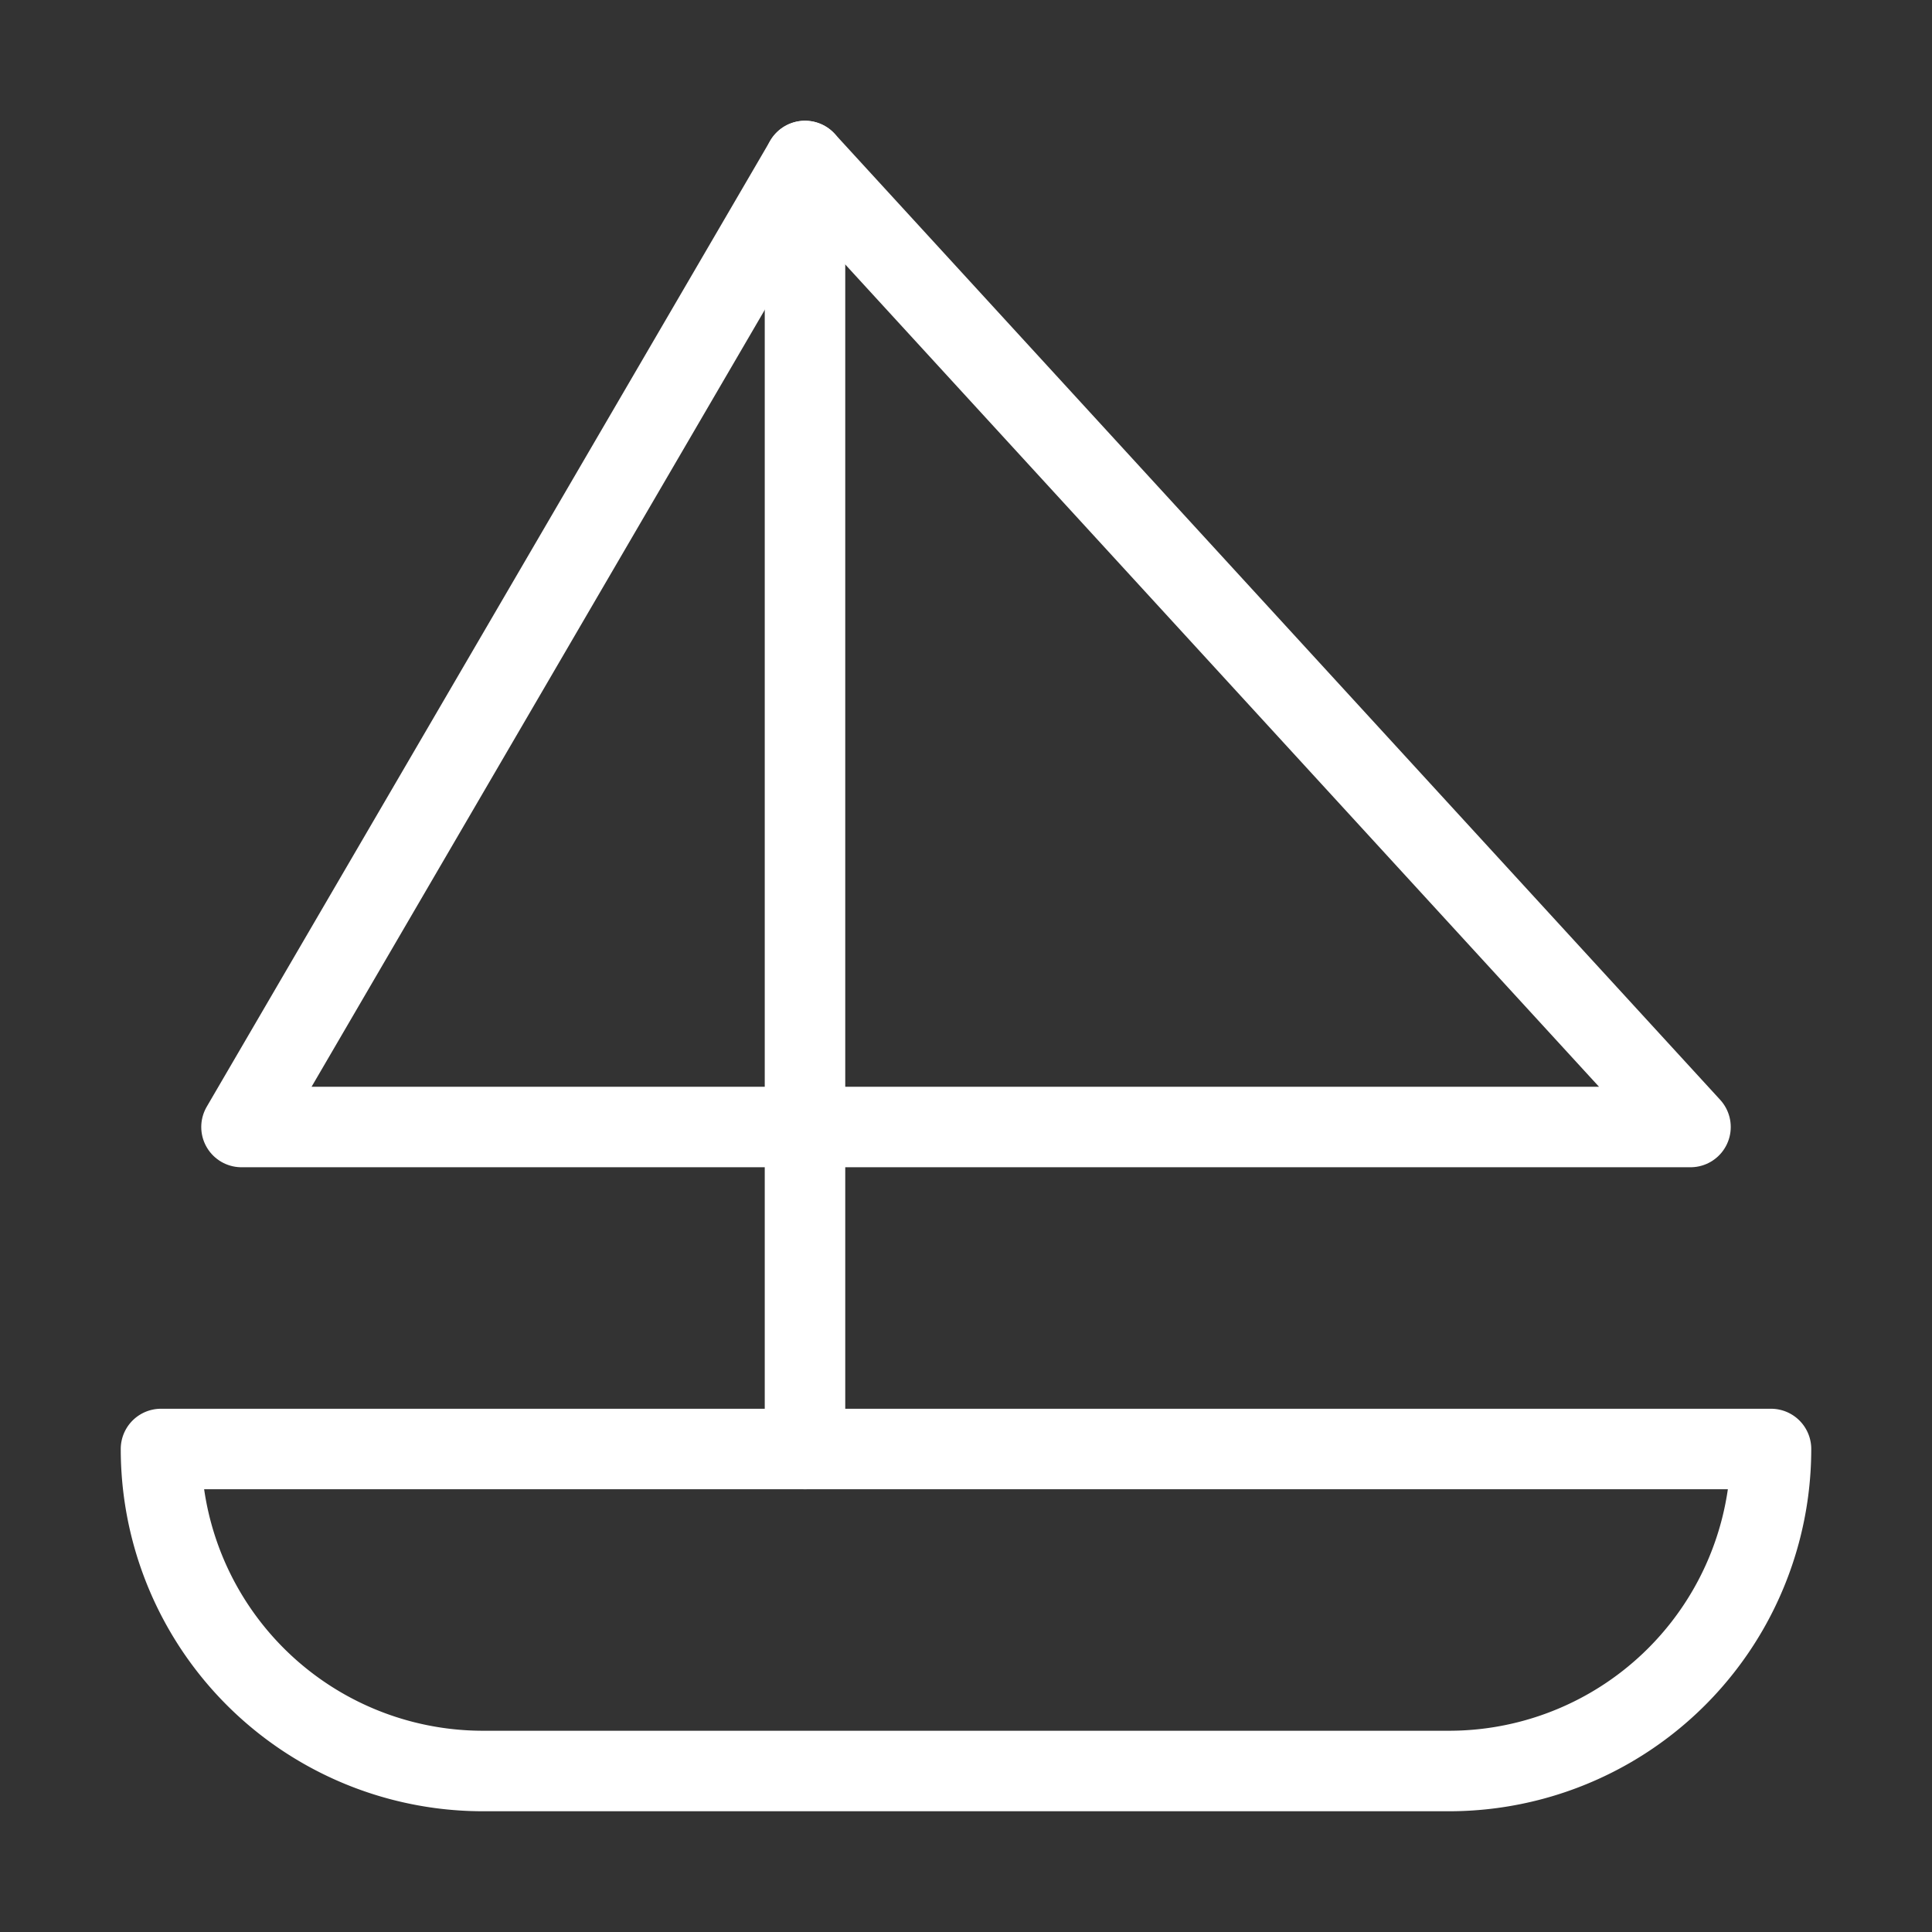 <svg  
  xmlns="http://www.w3.org/2000/svg"


  viewBox="0 0 24 24"
  fill="none"
  stroke="white"
stroke-linecap="round"
  stroke-linejoin="round"
           width="20" height="20">
  <rect x="0" y="0" width="24" height="24" fill="#333333" stroke="none"/>
  <path stroke="white" d="M22 18H2a4 4 0 0 0 4 4h12a4 4 0 0 0 4-4Z" />
  <path stroke="white" d="M21 14 10 2 3 14h18Z" />
  <path stroke="white" d="M10 2v16" />
</svg>
